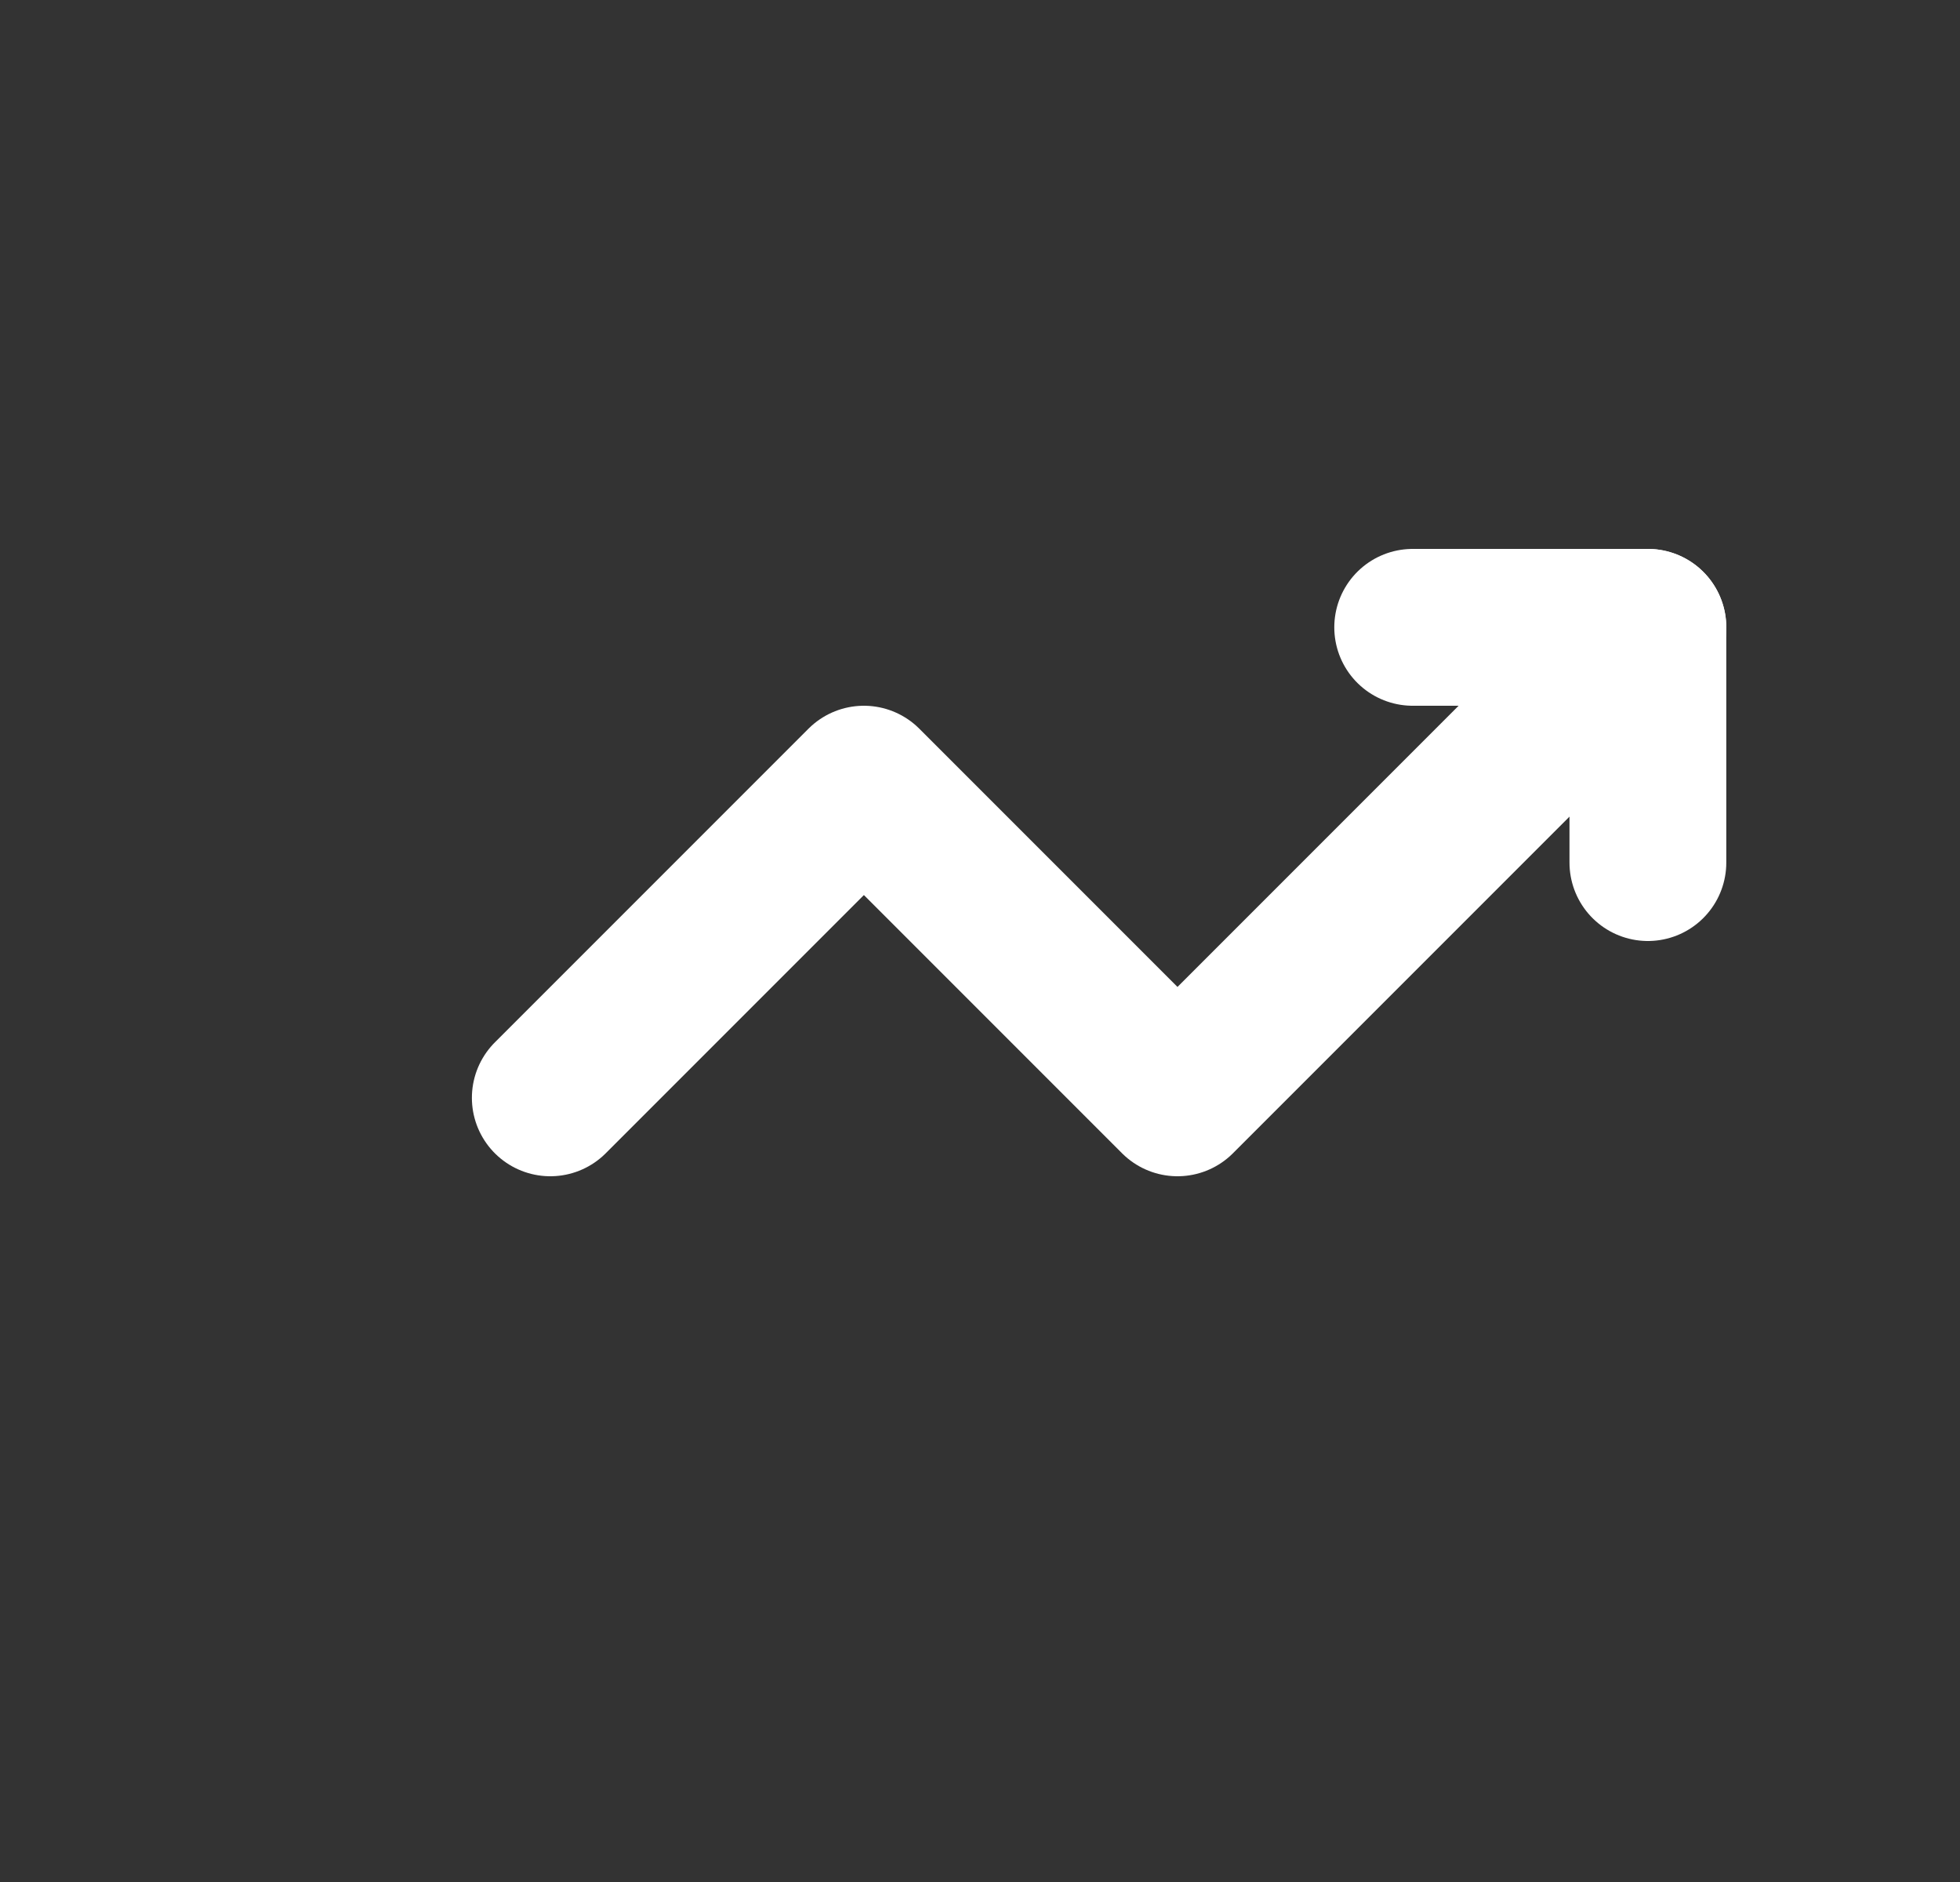<svg width="25" height="24" viewBox="0 0 25 24" fill="none" xmlns="http://www.w3.org/2000/svg">
<rect x="0" y="0" width="25" height="24" fill="#333333" stroke="none"/>
<path d="M7.019 14L11.019 10L15.019 14L21.019 8" stroke="white" stroke-width="2" stroke-linecap="round" stroke-linejoin="round"/>
<path d="M18.019 8H21.019V11" stroke="white" stroke-width="2" stroke-linecap="round" stroke-linejoin="round"/>
</svg>
